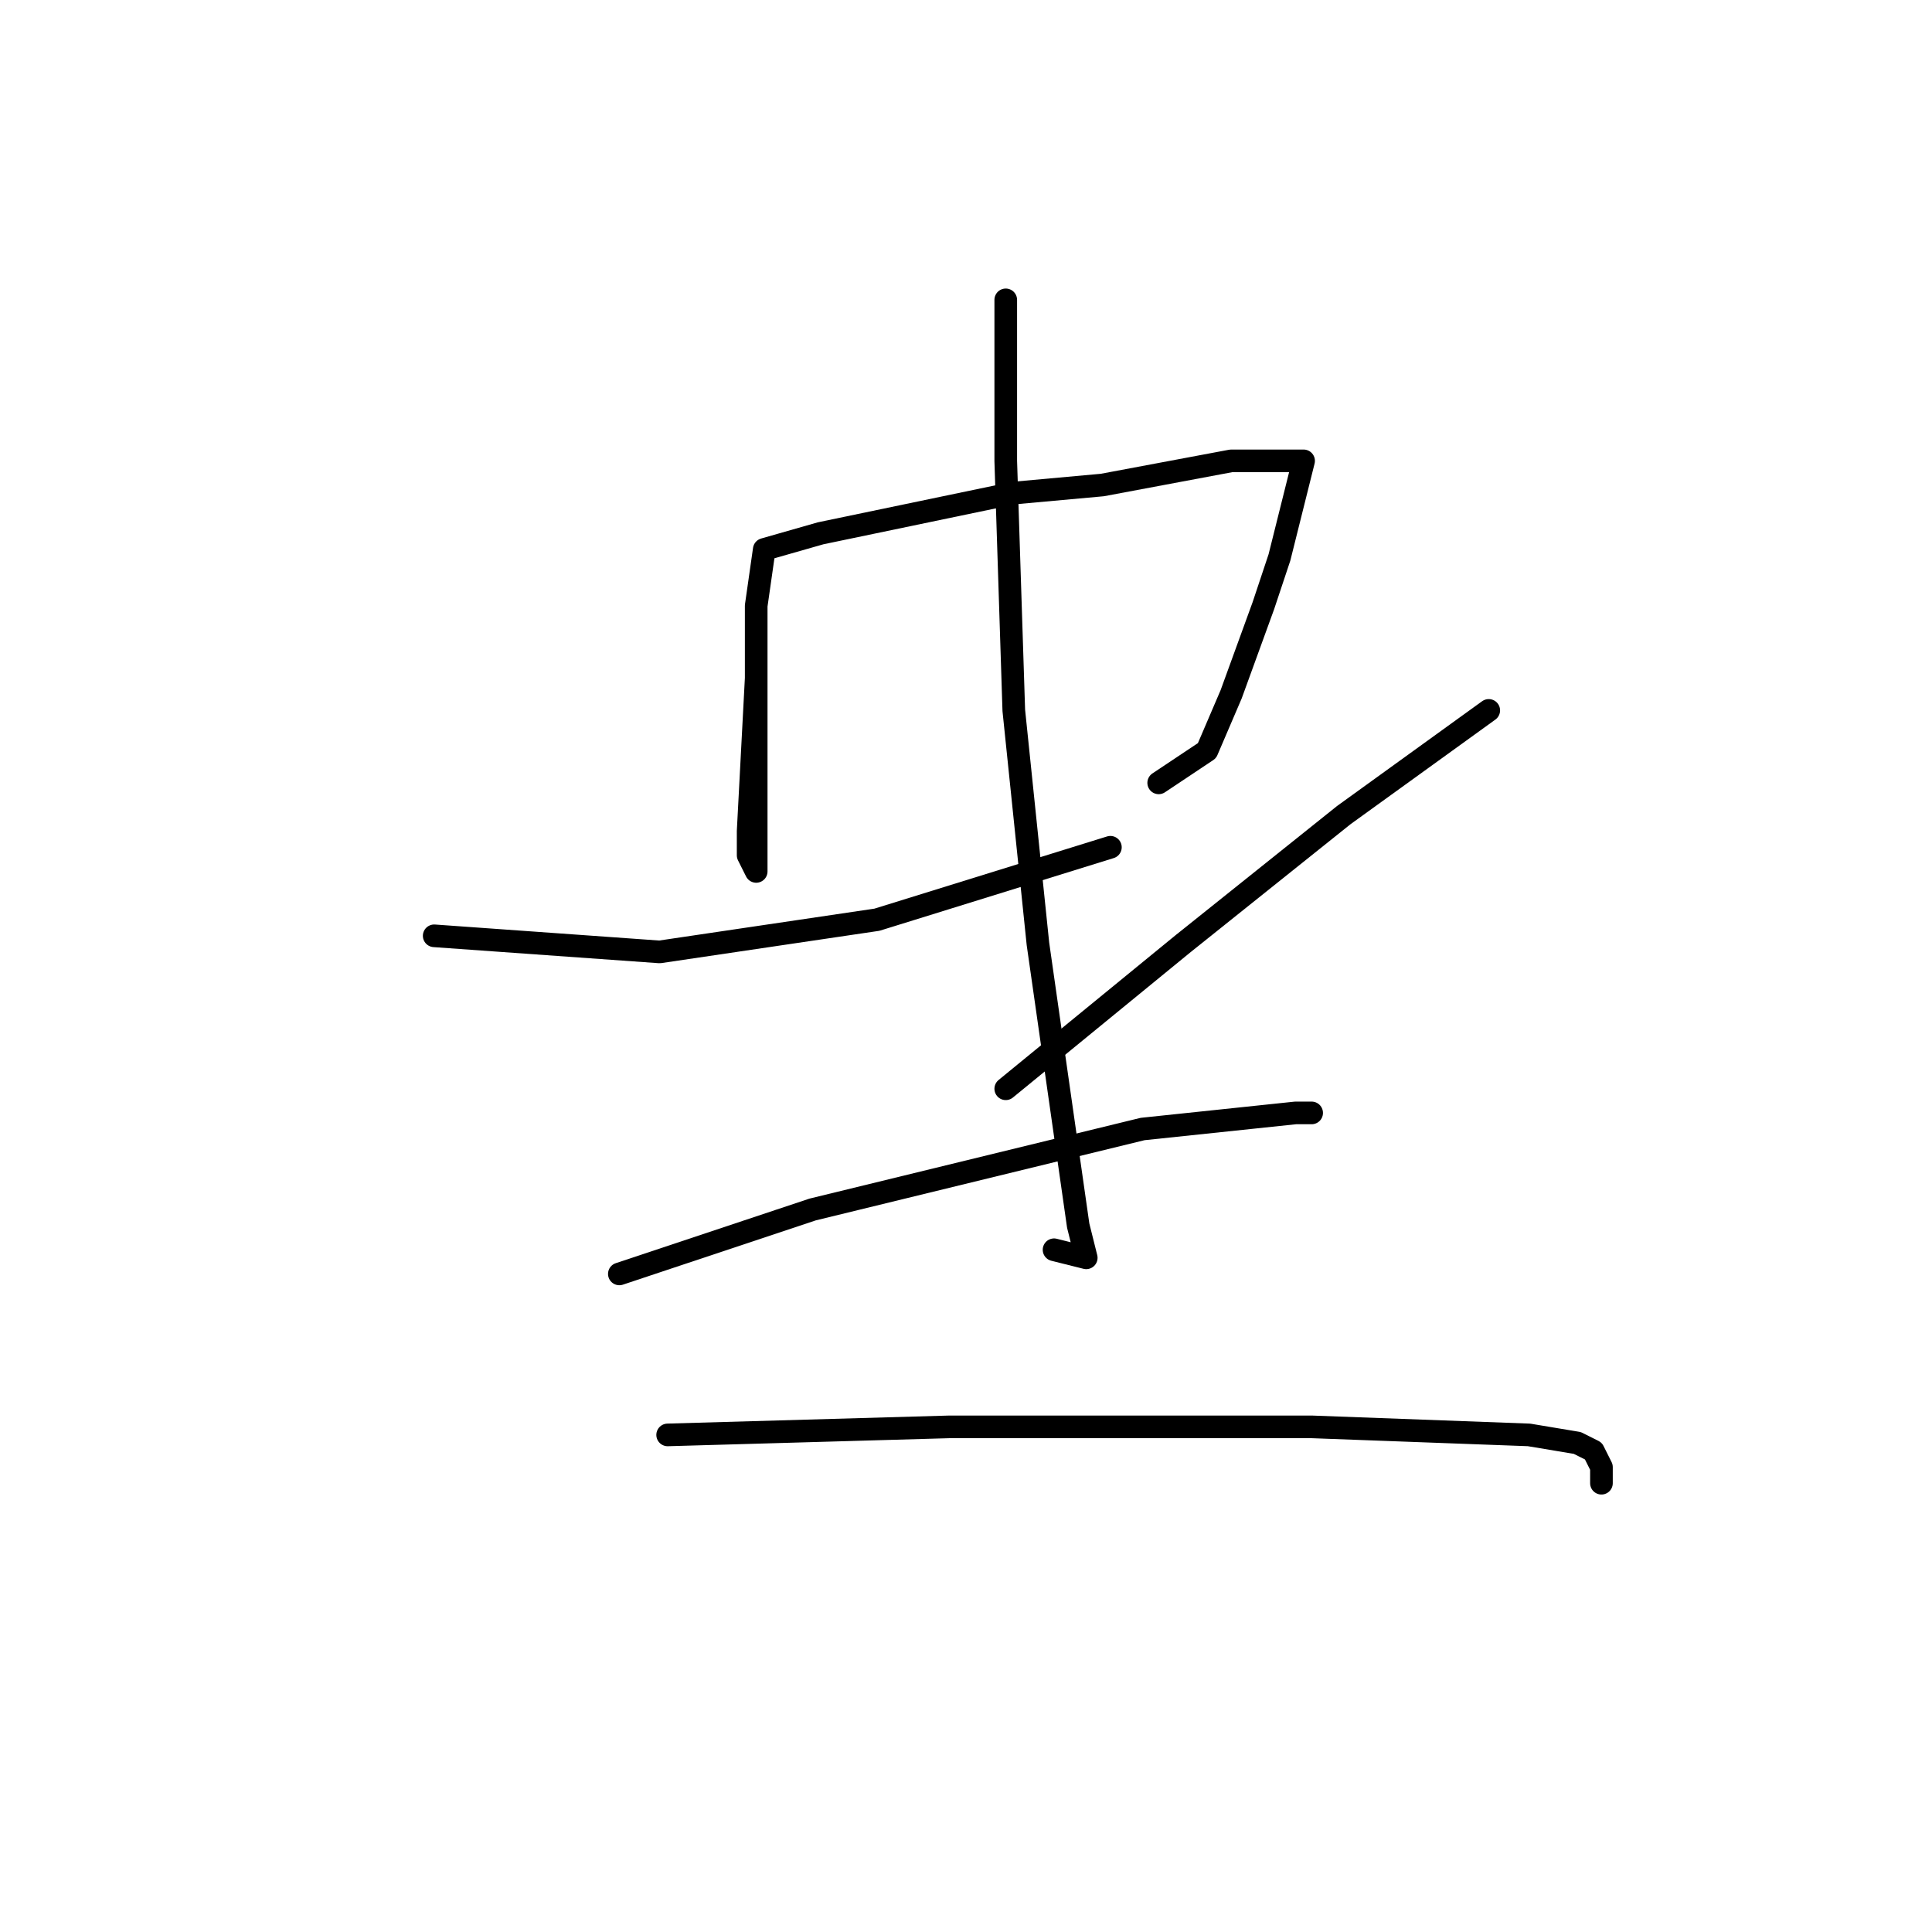 <?xml version="1.0" standalone="no"?>
    <svg width="256" height="256" xmlns="http://www.w3.org/2000/svg" version="1.1">
    <polyline stroke="black" stroke-width="3" stroke-linecap="round" fill="transparent" stroke-linejoin="round" points="100.2 89.867 99.133 110.133 99.133 113.333 100.2 115.467 100.2 112.267 100.2 100.533 100.2 87.733 100.2 80.267 101.267 72.8 108.733 70.667 134.333 65.333 146.067 64.267 163.133 61.067 170.6 61.067 172.733 61.067 169.533 73.867 167.4 80.267 163.133 92 159.933 99.467 153.533 103.733 153.533 103.733 " />
        <polyline stroke="black" stroke-width="3" stroke-linecap="round" fill="transparent" stroke-linejoin="round" points="133.267 39.733 133.267 61.067 134.333 94.133 137.533 125.067 142.867 162.4 143.933 166.667 139.667 165.6 139.667 165.6 " />
        <polyline stroke="black" stroke-width="3" stroke-linecap="round" fill="transparent" stroke-linejoin="round" points="57.533 124 87.4 126.133 116.2 121.867 147.133 112.267 147.133 112.267 " />
        <polyline stroke="black" stroke-width="3" stroke-linecap="round" fill="transparent" stroke-linejoin="round" points="197.267 94.133 178.067 108 156.733 125.067 133.267 144.267 133.267 144.267 " />
        <polyline stroke="black" stroke-width="3" stroke-linecap="round" fill="transparent" stroke-linejoin="round" points="82.067 168.8 107.667 160.267 151.4 149.6 171.667 147.467 173.8 147.467 173.8 147.467 " />
        <polyline stroke="black" stroke-width="3" stroke-linecap="round" fill="transparent" stroke-linejoin="round" points="88.467 190.133 125.8 189.067 173.8 189.067 202.6 190.133 209 191.2 211.133 192.267 212.2 194.4 212.2 196.533 212.2 196.533 " />
        </svg>